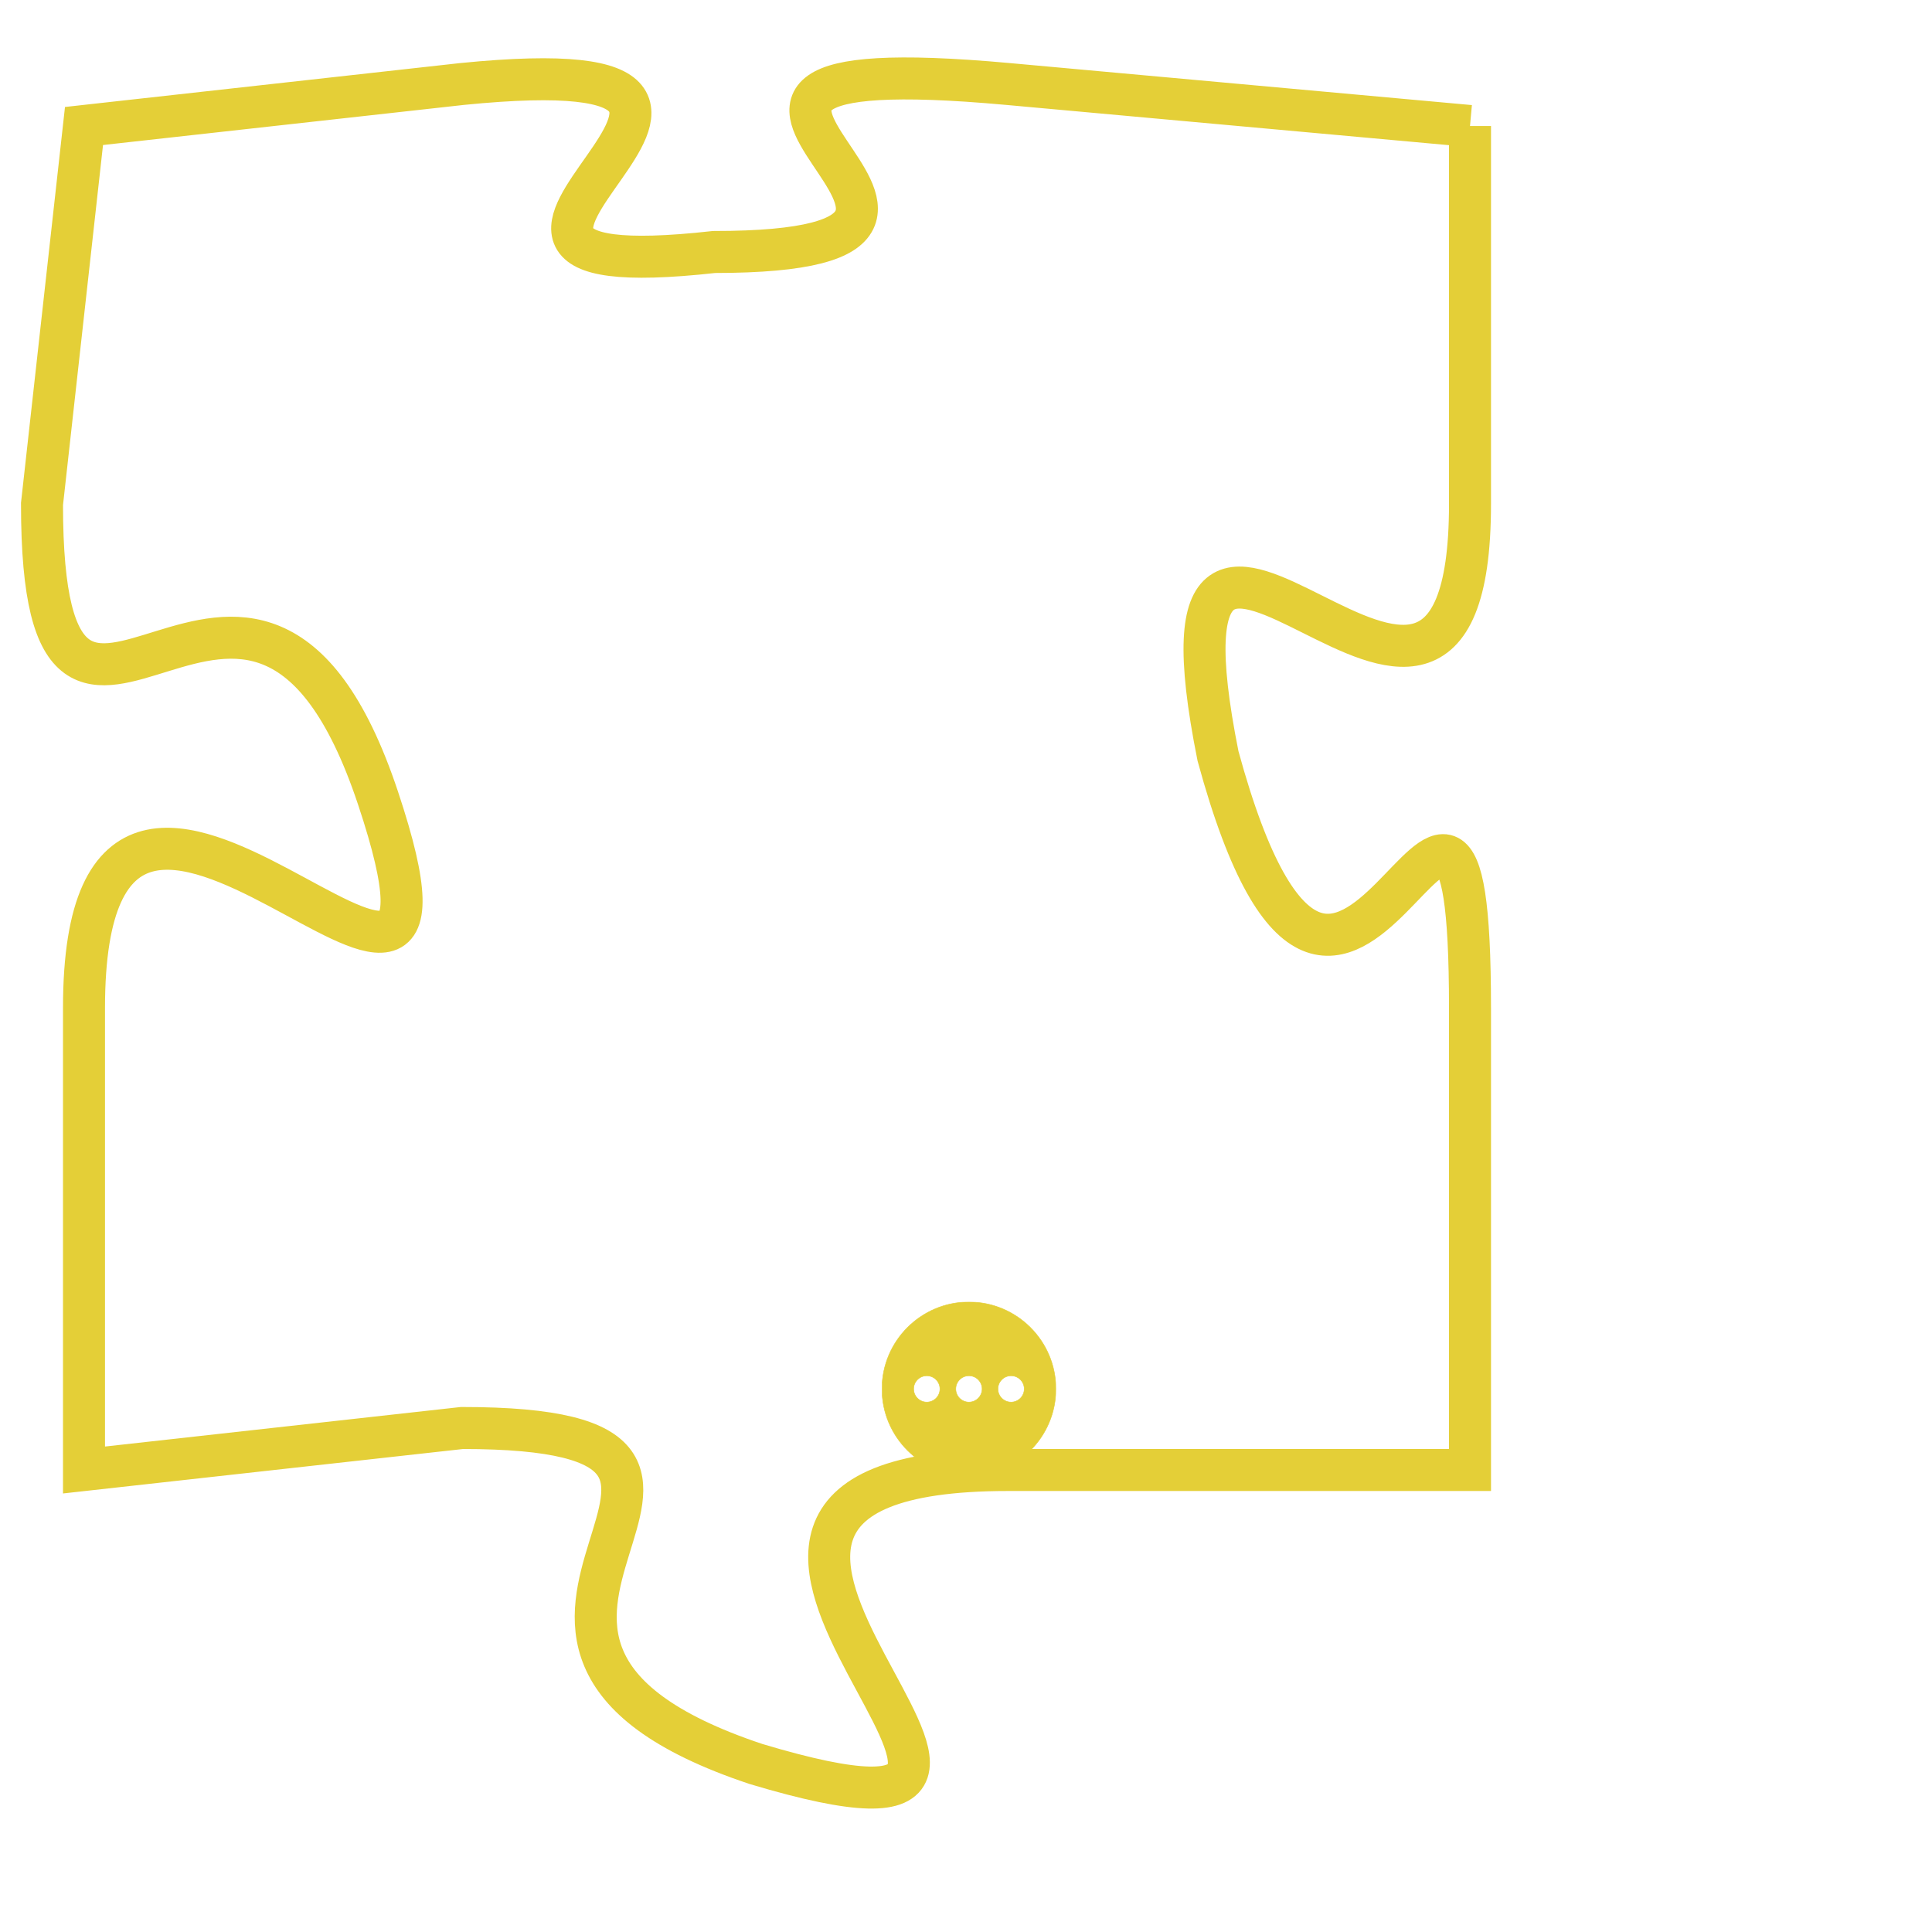 <svg version="1.1" xmlns="http://www.w3.org/2000/svg" xmlns:xlink="http://www.w3.org/1999/xlink" fill="transparent" x="0" y="0" width="350" height="350" preserveAspectRatio="xMinYMin slice"><style type="text/css">.links{fill:transparent;stroke: #E4CF37;}.links:hover{fill:#63D272; opacity:0.4;}</style><defs><g id="allt"><path id="t8202" d="M429,2016 L418,2015 C407,2014 420,2019 411,2019 C402,2020 415,2014 405,2015 L396,2016 396,2016 L395,2025 C395,2034 400,2023 403,2032 C406,2041 396,2027 396,2037 L396,2048 396,2048 L405,2047 C414,2047 403,2052 412,2055 C422,2058 407,2048 418,2048 L429,2048 429,2048 L429,2037 C429,2027 426,2042 423,2031 C421,2021 429,2034 429,2025 L429,2016"/></g><clipPath id="c" clipRule="evenodd" fill="transparent"><use href="#t8202"/></clipPath></defs><svg viewBox="394 2013 36 46" preserveAspectRatio="xMinYMin meet"><svg width="4380" height="2430"><g><image crossorigin="anonymous" x="0" y="0" href="https://nftpuzzle.license-token.com/assets/completepuzzle.svg" width="100%" height="100%" /><g class="links"><use href="#t8202"/></g></g></svg><svg x="415" y="2044" height="9%" width="9%" viewBox="0 0 330 330"><g><a xlink:href="https://nftpuzzle.license-token.com/" class="links"><title>See the most innovative NFT based token software licensing project</title><path fill="#E4CF37" id="more" d="M165,0C74.019,0,0,74.019,0,165s74.019,165,165,165s165-74.019,165-165S255.981,0,165,0z M85,190 c-13.785,0-25-11.215-25-25s11.215-25,25-25s25,11.215,25,25S98.785,190,85,190z M165,190c-13.785,0-25-11.215-25-25 s11.215-25,25-25s25,11.215,25,25S178.785,190,165,190z M245,190c-13.785,0-25-11.215-25-25s11.215-25,25-25 c13.785,0,25,11.215,25,25S258.785,190,245,190z"></path></a></g></svg></svg></svg>